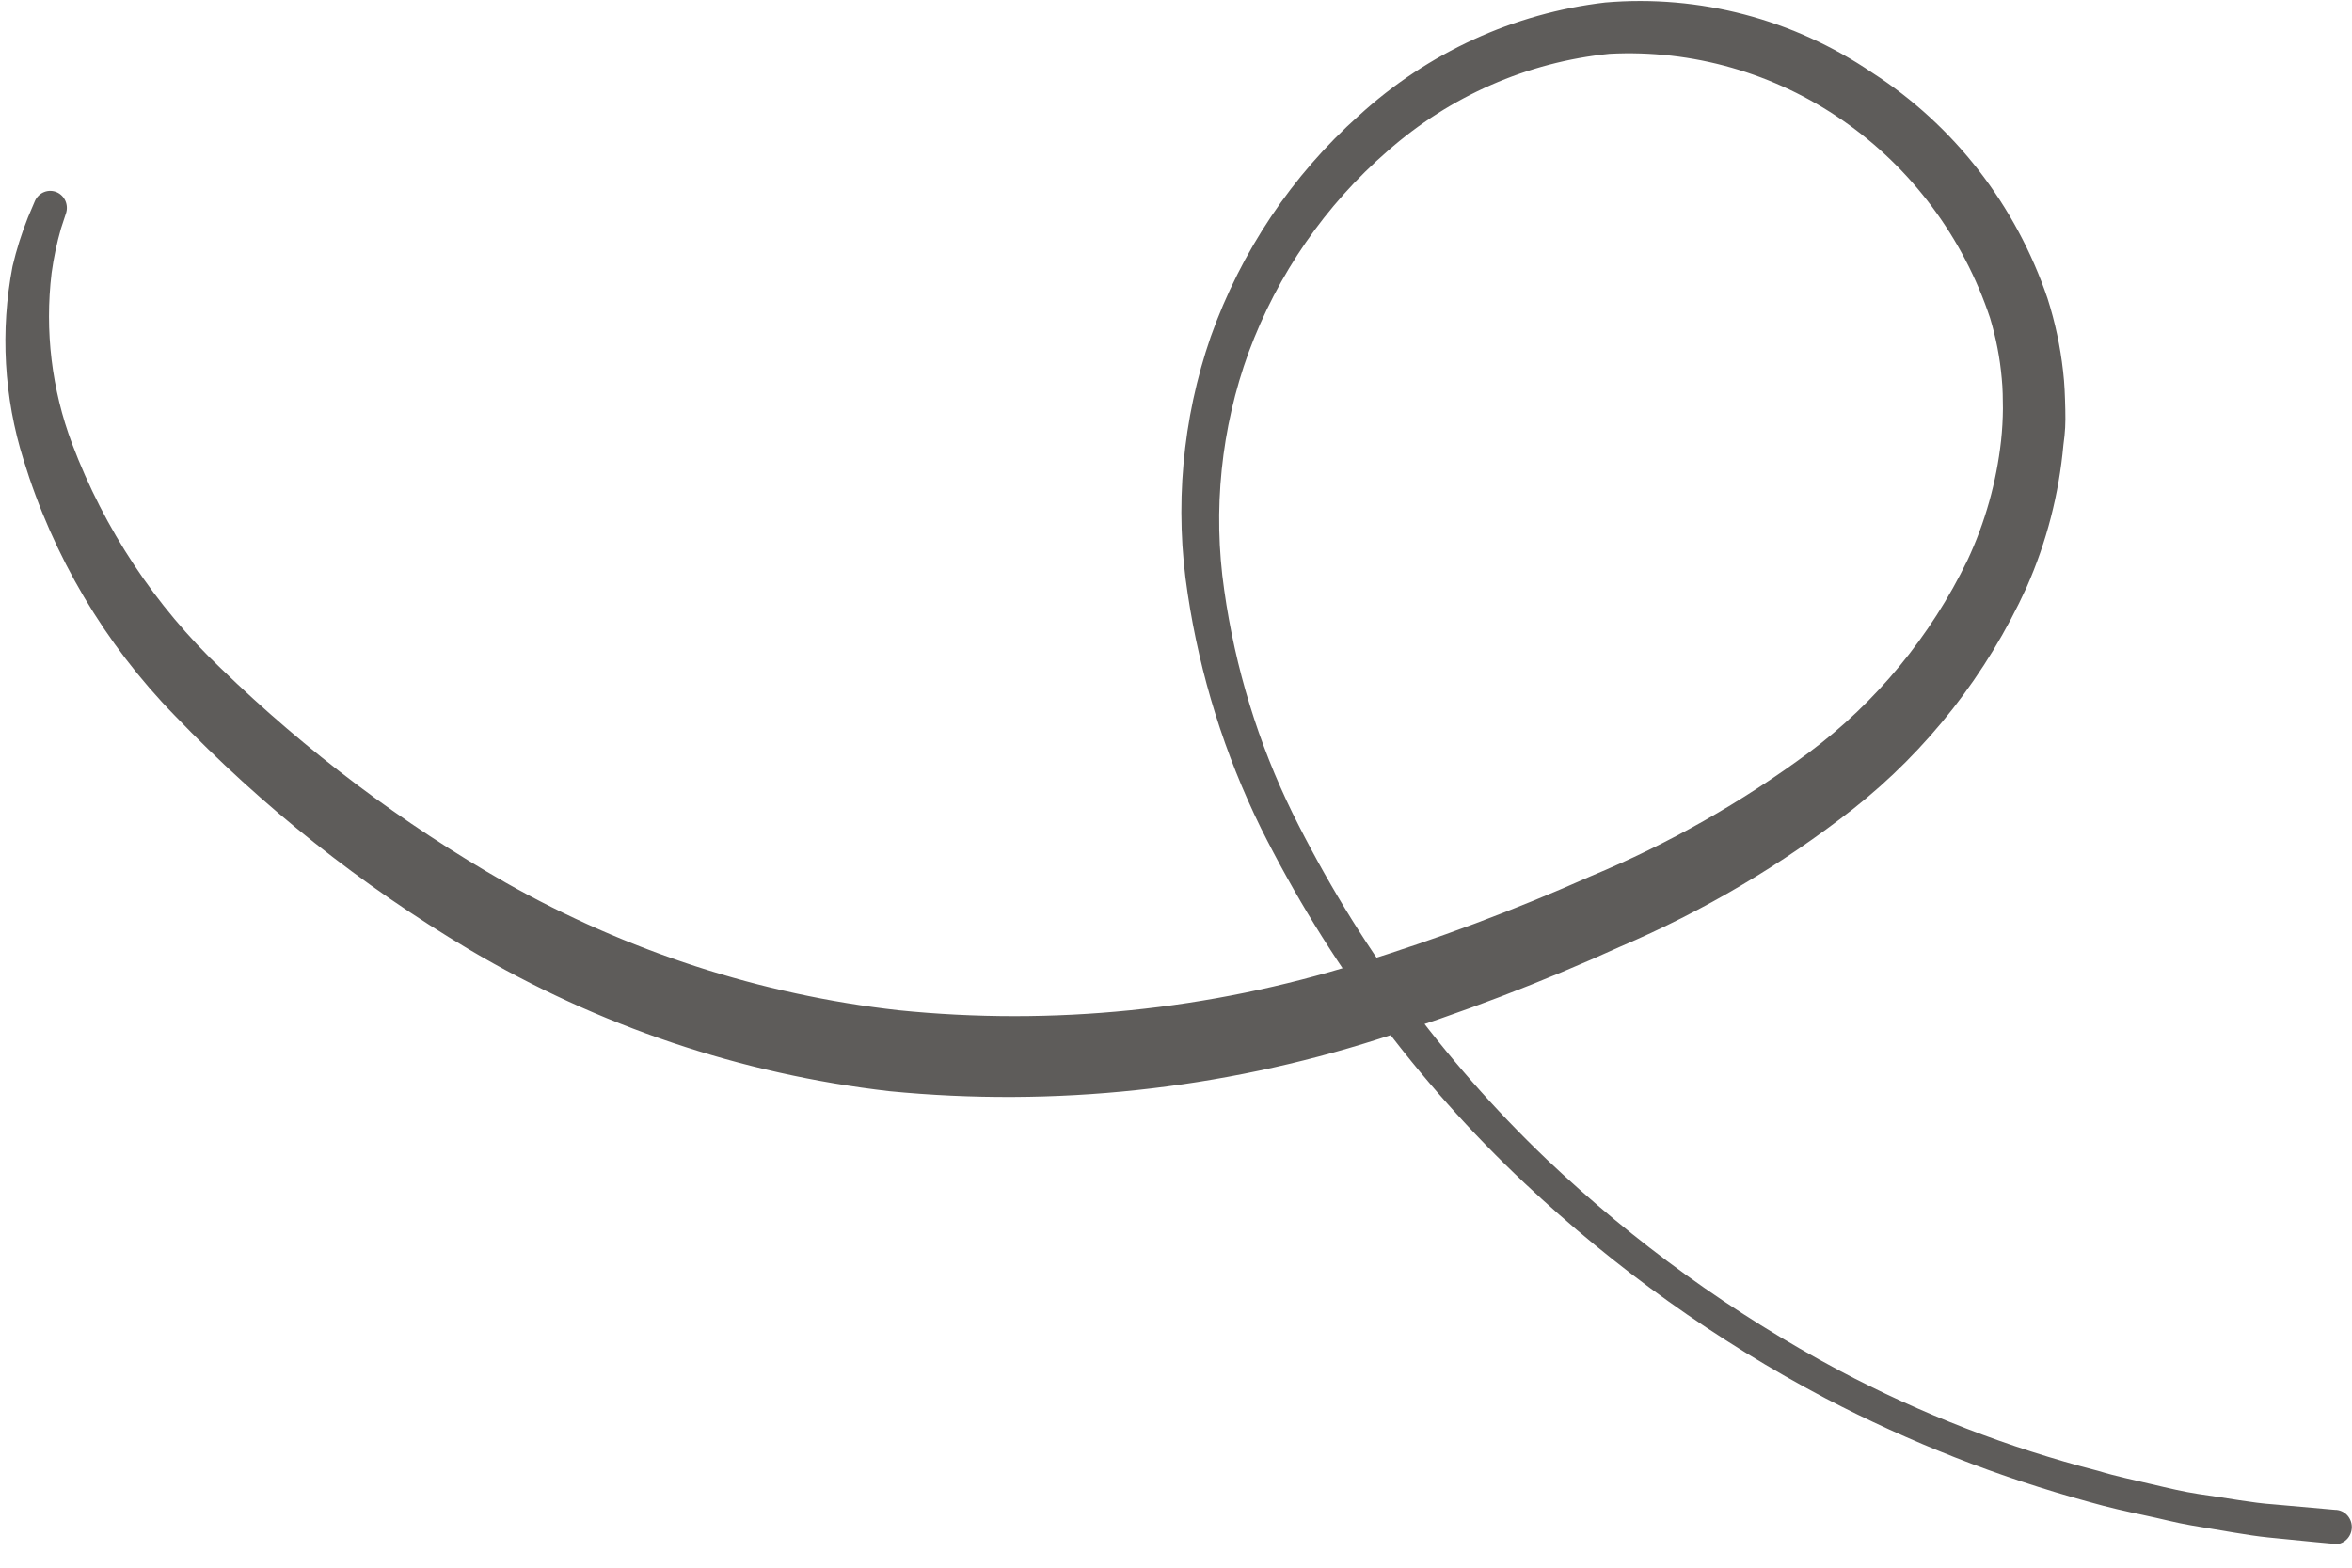 <svg width="81" height="54" viewBox="0 0 81 54" fill="none" xmlns="http://www.w3.org/2000/svg">
<path d="M80.306 53.172C80.306 53.172 79.545 53.105 78.114 52.959C77.405 52.887 76.509 52.713 75.47 52.544C74.948 52.456 74.404 52.309 73.815 52.186C73.225 52.062 72.596 51.921 71.961 51.739C68.818 50.88 65.772 49.683 62.873 48.169C59.112 46.185 55.626 43.693 52.51 40.759C48.799 37.263 45.722 33.119 43.422 28.52C42.177 25.986 41.327 23.267 40.904 20.462C40.441 17.486 40.714 14.438 41.696 11.598C42.742 8.657 44.498 6.036 46.8 3.98C49.168 1.815 52.132 0.455 55.283 0.086C58.525 -0.191 61.763 0.66 64.475 2.503C67.291 4.317 69.422 7.06 70.515 10.281C70.776 11.097 70.955 11.937 71.05 12.789C71.102 13.233 71.114 13.623 71.126 14.107C71.138 14.591 71.123 14.871 71.061 15.325C70.908 17.019 70.481 18.675 69.796 20.225C68.427 23.223 66.379 25.842 63.822 27.862C61.359 29.792 58.663 31.386 55.801 32.607C53.09 33.839 50.309 34.903 47.473 35.791C42.03 37.531 36.305 38.141 30.63 37.587C25.529 37.001 20.601 35.339 16.157 32.706C12.439 30.495 9.026 27.782 6.011 24.64C3.613 22.181 1.829 19.164 0.812 15.845C0.135 13.69 0.004 11.393 0.432 9.171C0.567 8.597 0.745 8.034 0.963 7.487L1.202 6.924C1.265 6.782 1.379 6.67 1.522 6.614C1.664 6.558 1.822 6.562 1.961 6.624C2.092 6.683 2.197 6.791 2.255 6.925C2.312 7.06 2.318 7.212 2.271 7.351L2.101 7.868C1.956 8.371 1.848 8.884 1.777 9.403C1.537 11.394 1.78 13.416 2.484 15.288C3.595 18.231 5.346 20.876 7.604 23.02C10.561 25.888 13.856 28.367 17.41 30.4C21.593 32.768 26.191 34.263 30.939 34.798C36.262 35.34 41.636 34.794 46.752 33.194C49.489 32.349 52.176 31.341 54.799 30.175C57.456 29.07 59.974 27.641 62.298 25.92C64.612 24.193 66.486 21.919 67.76 19.291C68.365 17.997 68.755 16.609 68.914 15.183C68.954 14.814 68.975 14.442 68.978 14.07C68.976 13.773 68.974 13.382 68.938 13.038C68.876 12.33 68.74 11.631 68.535 10.952C67.611 8.181 65.832 5.794 63.467 4.152C61.102 2.511 58.28 1.704 55.429 1.854C52.606 2.137 49.937 3.307 47.786 5.204C45.646 7.061 44 9.445 43.003 12.132C42.05 14.748 41.761 17.569 42.161 20.331C42.538 23.008 43.334 25.604 44.519 28.02C46.727 32.482 49.683 36.511 53.252 39.922C56.283 42.801 59.675 45.251 63.339 47.206C66.17 48.708 69.16 49.868 72.252 50.663C72.886 50.857 73.499 50.981 74.094 51.122C74.689 51.263 75.21 51.386 75.71 51.462C76.72 51.602 77.565 51.77 78.297 51.819L80.41 52.007C80.491 52.006 80.571 52.023 80.645 52.056C80.719 52.089 80.786 52.137 80.841 52.198C80.895 52.259 80.937 52.331 80.963 52.41C80.989 52.488 80.999 52.572 80.991 52.654C80.984 52.737 80.96 52.817 80.921 52.889C80.881 52.962 80.828 53.025 80.763 53.075C80.698 53.125 80.624 53.16 80.546 53.179C80.467 53.198 80.385 53.199 80.306 53.183L80.306 53.172Z" fill="#5E5C5A"/>
</svg>
